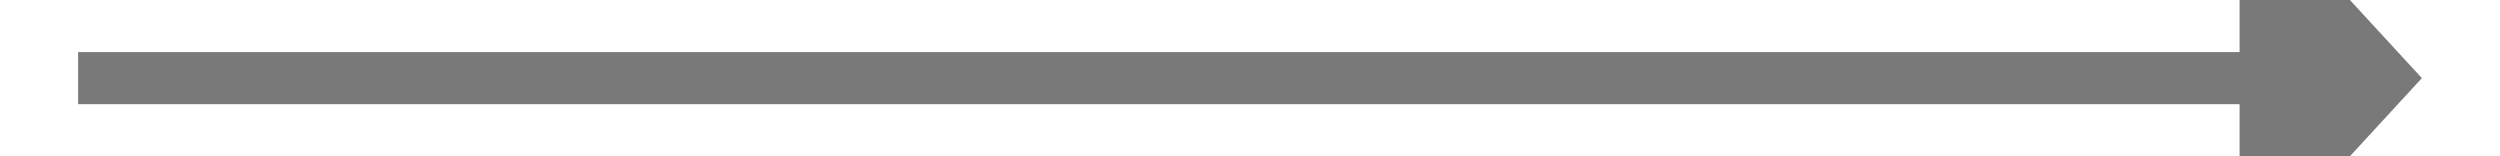 ﻿<?xml version="1.0" encoding="utf-8"?>
<svg version="1.1" xmlns:xlink="http://www.w3.org/1999/xlink" width="96px" height="6px" preserveAspectRatio="xMinYMid meet" viewBox="1028 263  96 4" xmlns="http://www.w3.org/2000/svg">
  <path d="M 1114 272.6  L 1121 265  L 1114 257.4  L 1114 272.6  Z " fill-rule="nonzero" fill="#797979" stroke="none" />
  <path d="M 1031 265  L 1115 265  " stroke-width="2" stroke="#797979" fill="none" />
</svg>